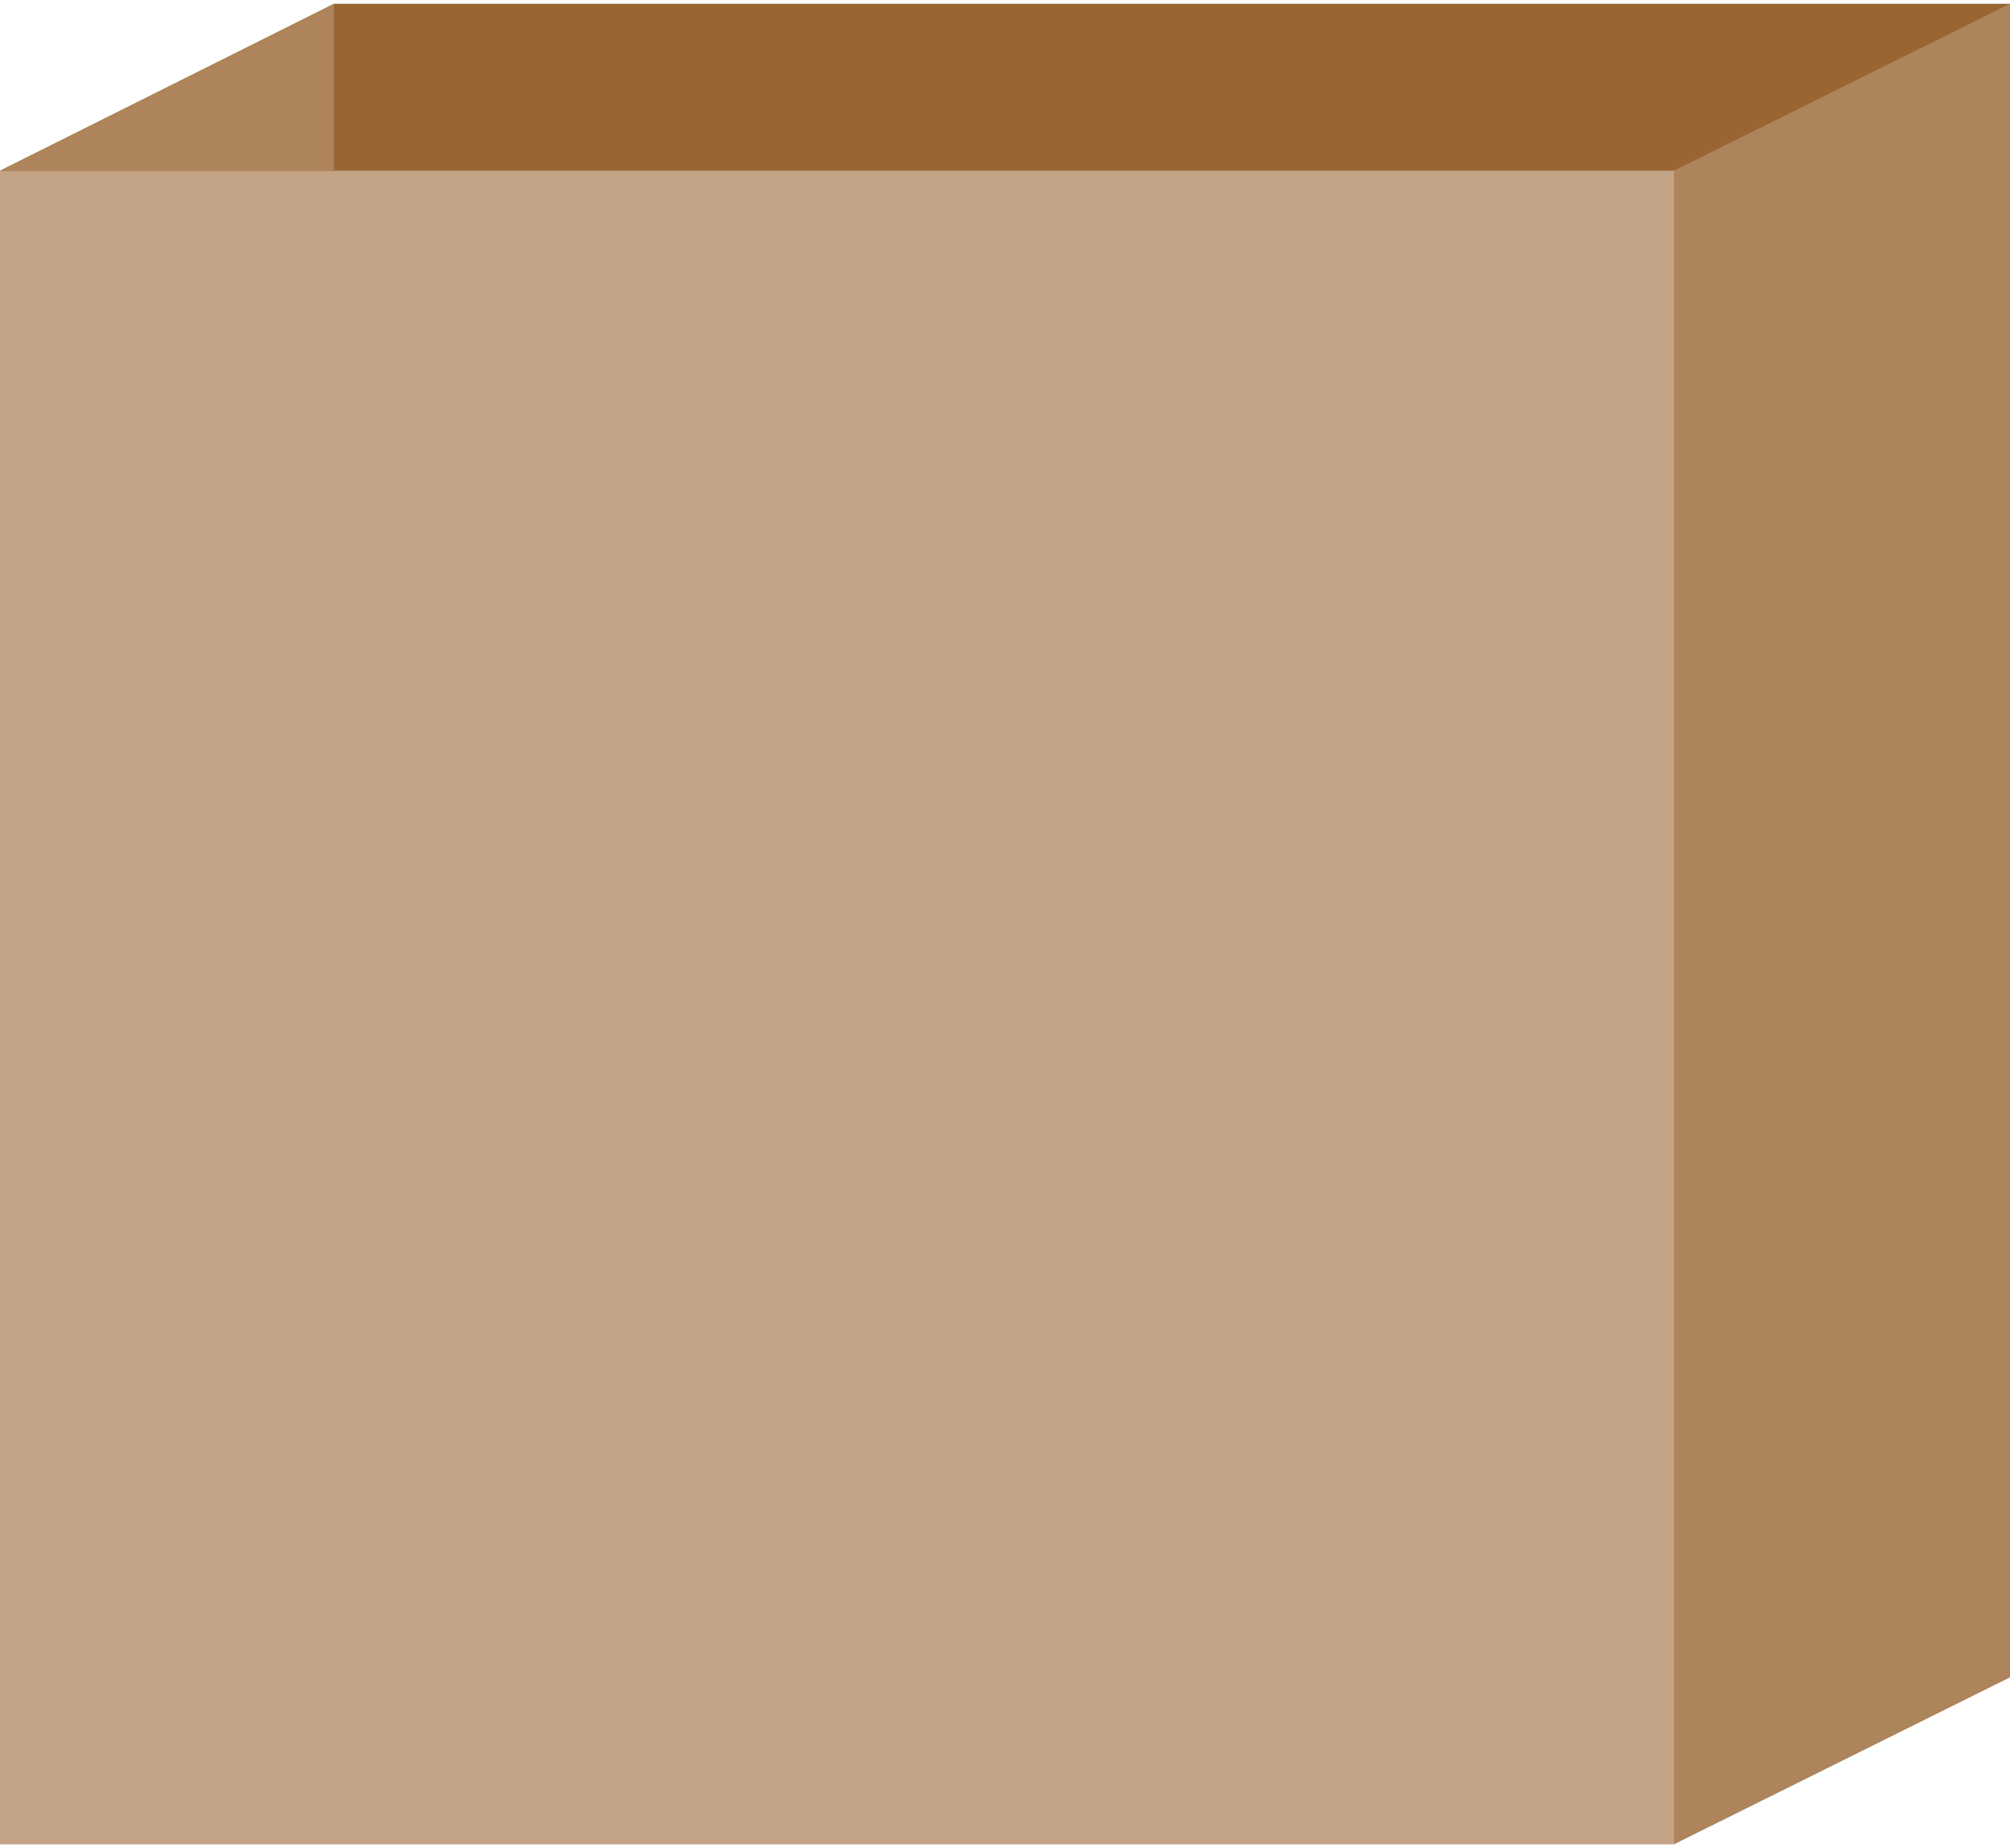 <!DOCTYPE svg PUBLIC "-//W3C//DTD SVG 1.1//EN" "http://www.w3.org/Graphics/SVG/1.1/DTD/svg11.dtd"><svg version="1.1" id="_x23__x23_Group_x5F_Box" xmlns="http://www.w3.org/2000/svg" xmlns:xlink="http://www.w3.org/1999/xlink" width="112px" height="103px" viewBox="0 0 112.5 103.039" enable-background="new 0 0 112.5 103.039" xml:space="preserve">
<g id="Group_Box">
<path fill="#C2A385" d="M0.001,9.347l45.113-4.673l48.58,4.673l10.147,46.847l-10.147,46.846H0.001V9.347z" />
<path fill="#996633" d="M0.001,9.347L18.694,0h93.805l-3.203,10.838L93.693,9.347H0.001z" />
<path fill="#AD845B" d="M93.693,103.039V9.347L112.499,0v93.692L93.693,103.039z" />
<path fill="#AD845B" d="M0.001,9.347L18.694,0v9.347H0.001z" />
</g>
</svg>